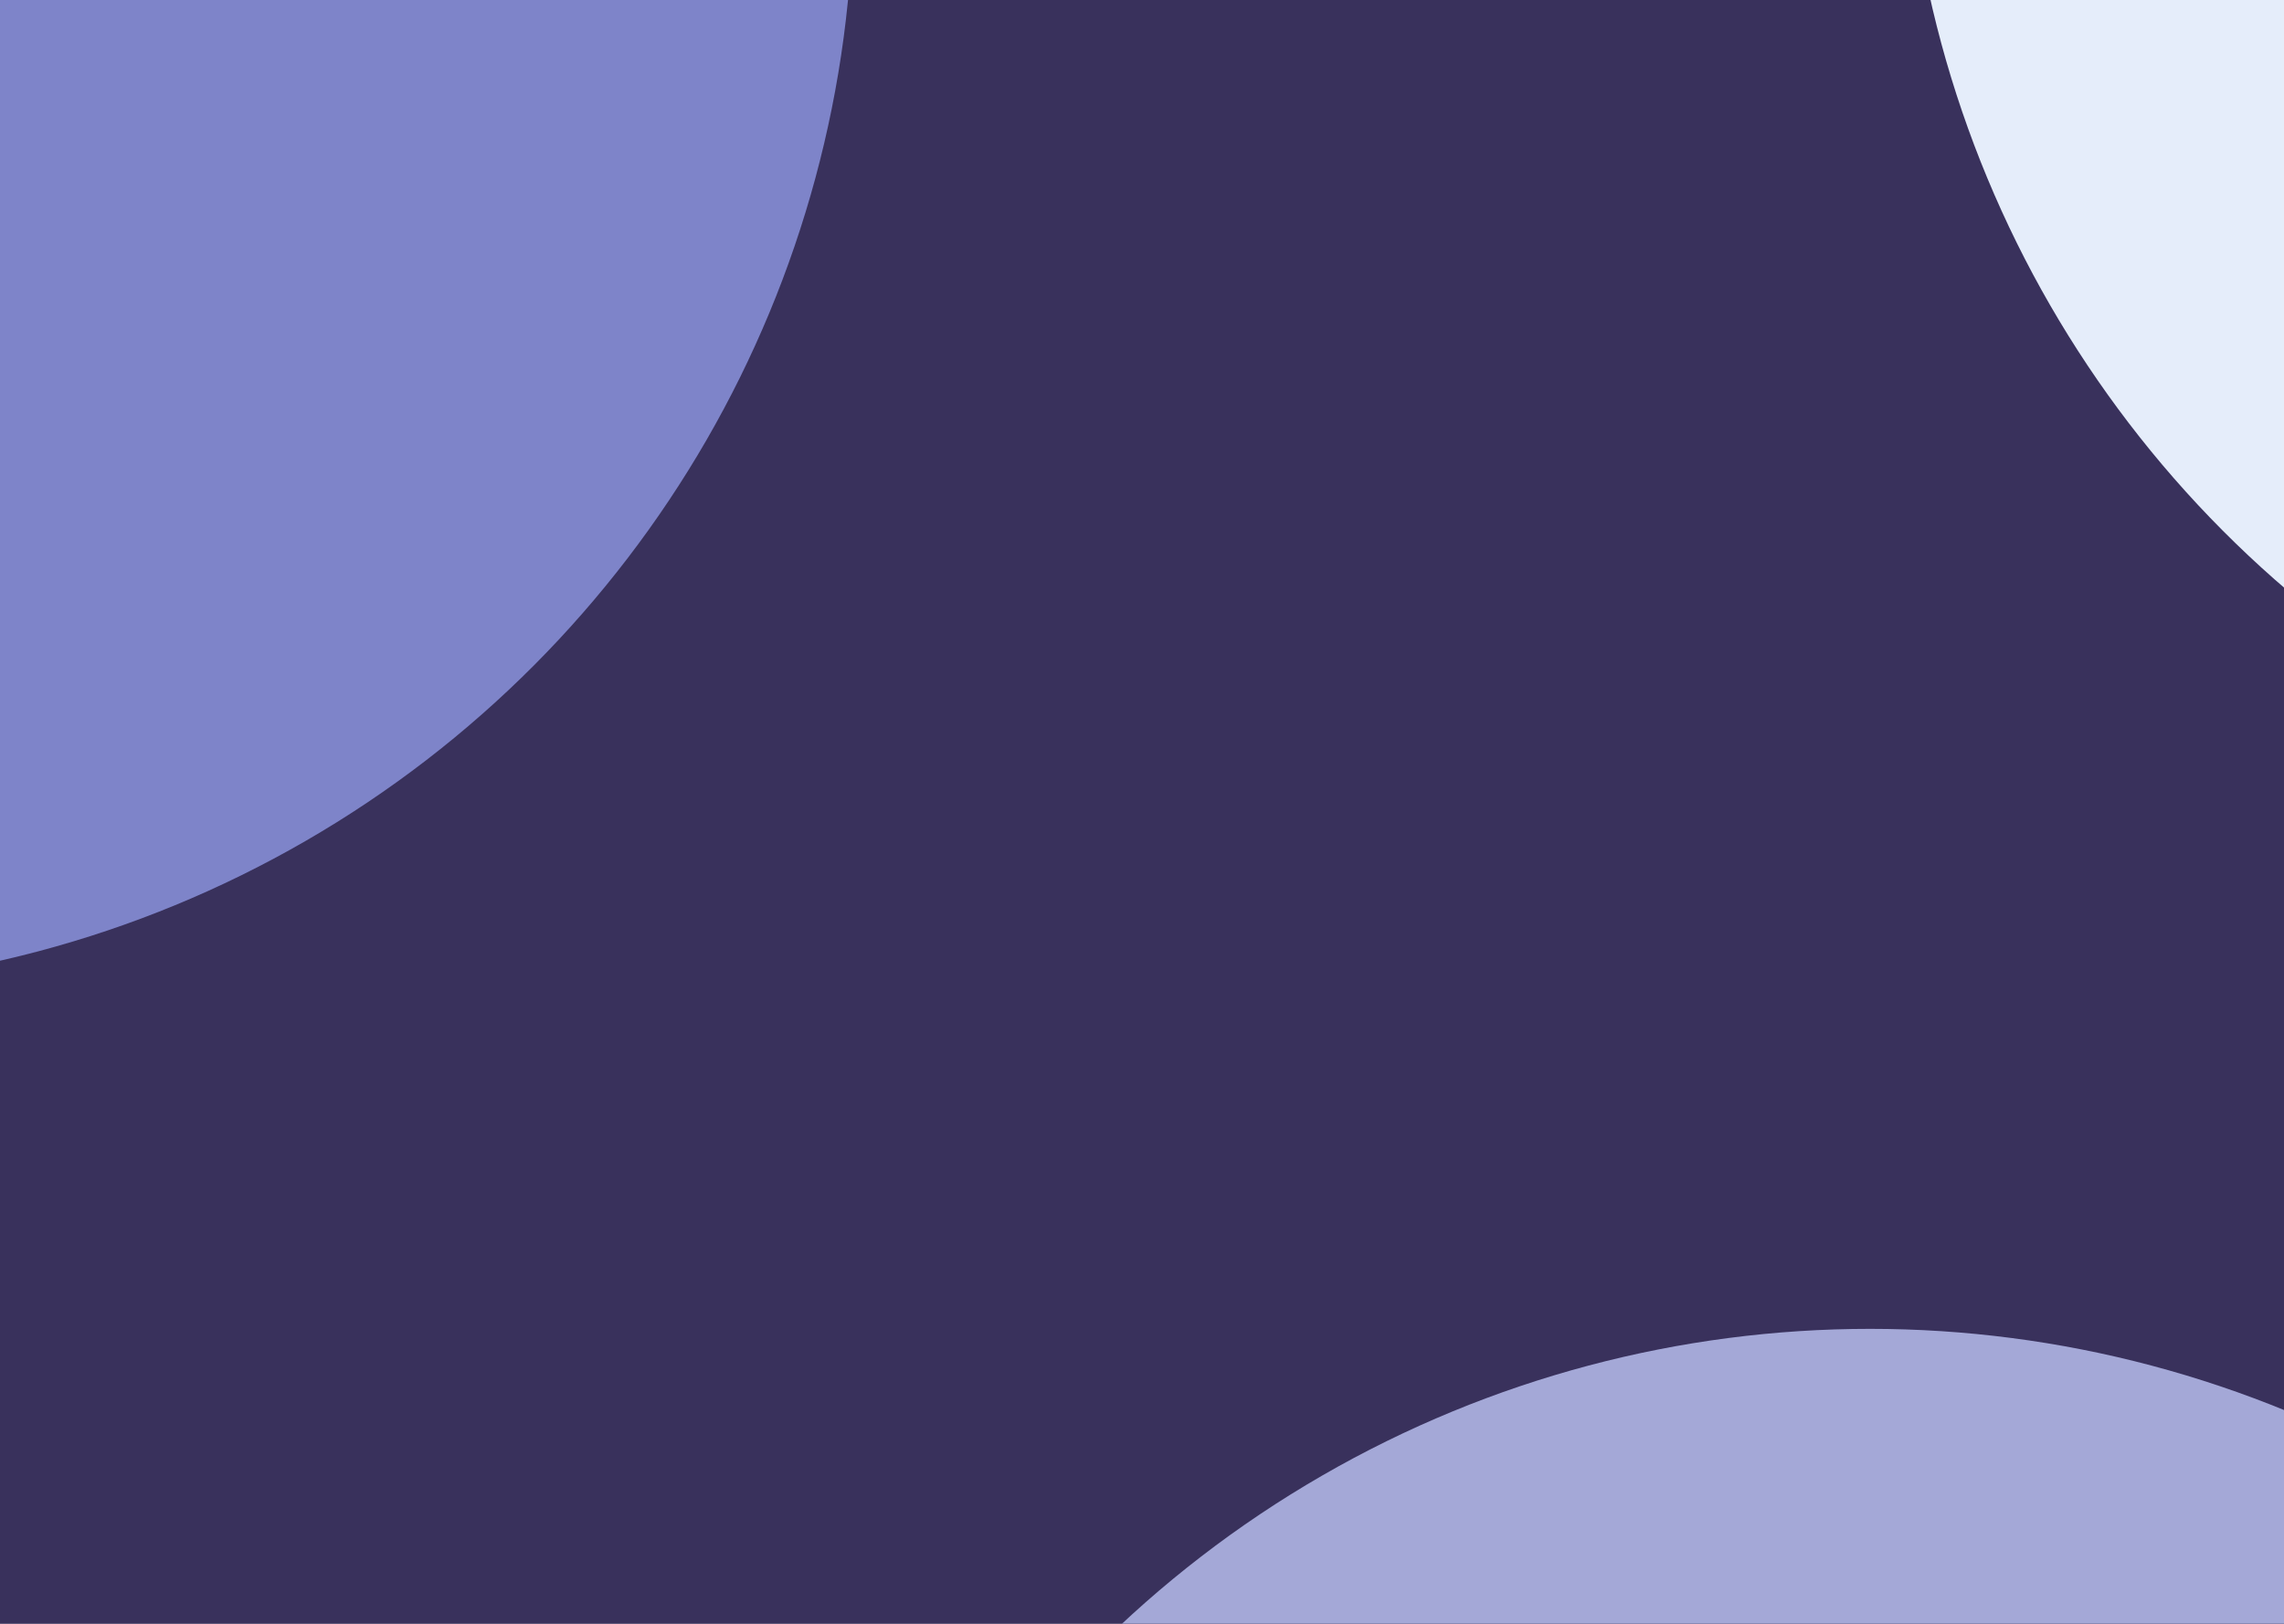 <svg width="1440" height="1024" viewBox="0 0 1440 1024" fill="none" xmlns="http://www.w3.org/2000/svg">
<g clip-path="url(#clip0_16_3)">
<rect width="1440" height="1024" fill="#39315C"/>
<g filter="url(#filter0_f_16_3)">
<circle cx="-153" cy="-68" r="691" fill="#7E84C9" style="mix-blend-mode:difference"/>
</g>
<g filter="url(#filter1_f_16_3)">
<circle cx="1179" cy="1529" r="691" fill="#A4A8D7" style="mix-blend-mode:difference"/>
</g>
<g filter="url(#filter2_f_16_3)">
<circle cx="1891" cy="-153" r="691" fill="#E5EDFA" style="mix-blend-mode:difference"/>
</g>
</g>
<defs>
<filter id="filter0_f_16_3" x="-1344" y="-1259" width="2382" height="2382" filterUnits="userSpaceOnUse" color-interpolation-filters="sRGB">
<feFlood flood-opacity="0" result="BackgroundImageFix"/>
<feBlend mode="normal" in="SourceGraphic" in2="BackgroundImageFix" result="shape"/>
<feGaussianBlur stdDeviation="250" result="effect1_foregroundBlur_16_3"/>
</filter>
<filter id="filter1_f_16_3" x="-12" y="338" width="2382" height="2382" filterUnits="userSpaceOnUse" color-interpolation-filters="sRGB">
<feFlood flood-opacity="0" result="BackgroundImageFix"/>
<feBlend mode="normal" in="SourceGraphic" in2="BackgroundImageFix" result="shape"/>
<feGaussianBlur stdDeviation="250" result="effect1_foregroundBlur_16_3"/>
</filter>
<filter id="filter2_f_16_3" x="700" y="-1344" width="2382" height="2382" filterUnits="userSpaceOnUse" color-interpolation-filters="sRGB">
<feFlood flood-opacity="0" result="BackgroundImageFix"/>
<feBlend mode="normal" in="SourceGraphic" in2="BackgroundImageFix" result="shape"/>
<feGaussianBlur stdDeviation="250" result="effect1_foregroundBlur_16_3"/>
</filter>
<clipPath id="clip0_16_3">
<rect width="1440" height="1024" fill="white"/>
</clipPath>
</defs>
</svg>
